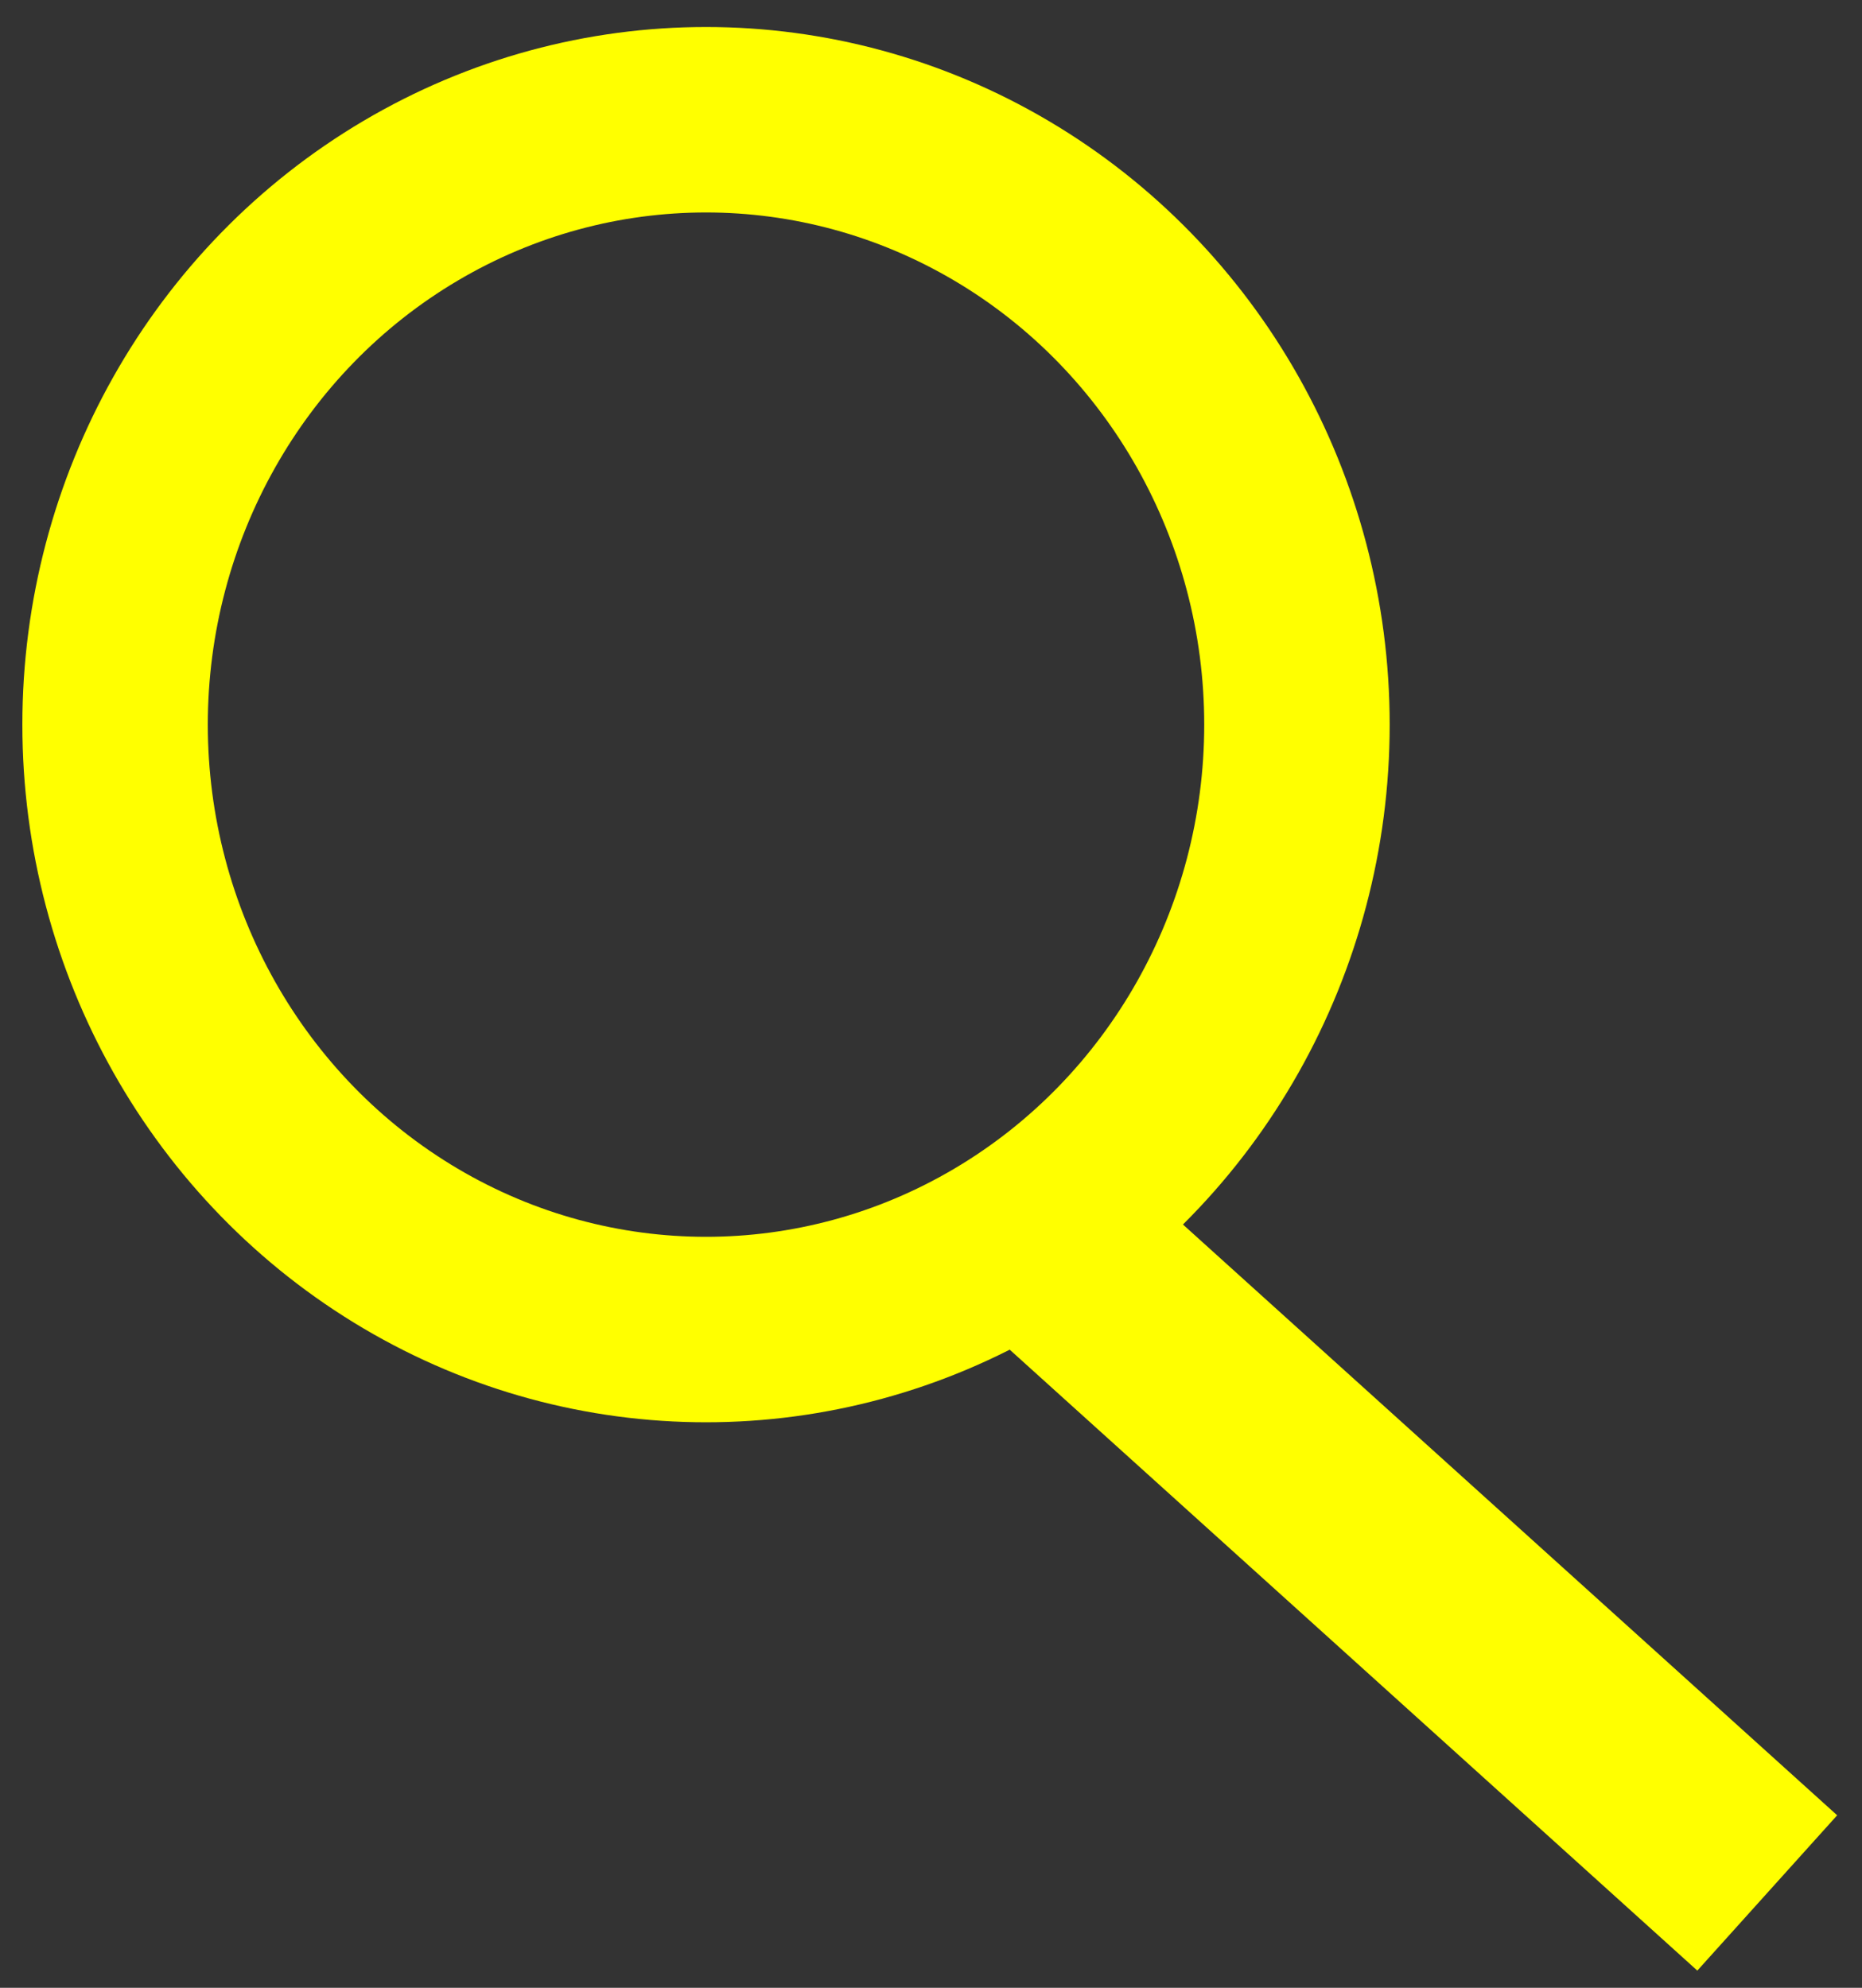 <?xml version="1.0" encoding="UTF-8" standalone="no"?>
<!-- Created with Inkscape (http://www.inkscape.org/) -->

<svg
   width="114.37mm"
   height="122.089mm"
   viewBox="0 0 114.37 122.089"
   version="1.1"
   id="svg1"
   inkscape:version="1.3.2 (091e20e, 2023-11-25)"
   sodipodi:docname="search-icon-test.svg"
   xmlns:inkscape="http://www.inkscape.org/namespaces/inkscape"
   xmlns:sodipodi="http://sodipodi.sourceforge.net/DTD/sodipodi-0.dtd"
   xmlns="http://www.w3.org/2000/svg"
   xmlns:svg="http://www.w3.org/2000/svg">
  <rect x="0" y="0" width="114.37" height="122.089" fill="#333333" stroke="none"/>
  <sodipodi:namedview
     id="namedview1"
     pagecolor="#ffffff"
     bordercolor="#000000"
     borderopacity="0.25"
     inkscape:showpageshadow="2"
     inkscape:pageopacity="0.0"
     inkscape:pagecheckerboard="0"
     inkscape:deskcolor="#d1d1d1"
     inkscape:document-units="mm"
     inkscape:zoom="0.92737795"
     inkscape:cx="343.44142"
     inkscape:cy="500.87454"
     inkscape:window-width="1392"
     inkscape:window-height="1212"
     inkscape:window-x="496"
     inkscape:window-y="71"
     inkscape:window-maximized="0"
     inkscape:current-layer="layer1" />
  <defs
     id="defs1" />
  <g
     inkscape:label="Layer 1"
     inkscape:groupmode="layer"
     id="layer1"
     transform="translate(-14.265,-15.977)">
    <ellipse
       style="fill:none;stroke:#ffff00;stroke-width:11.391;stroke-dasharray:none"
       id="path1"
       cx="57.631"
       cy="60.484"
       rx="36.297"
       ry="37.153" />
    <rect
       style="fill:#ffff00;stroke-width:0.251"
       id="rect1"
       width="60.494"
       height="12.839"
       x="119.31"
       y="9.424"
       transform="matrix(0.742,0.67,-0.669,0.743,0,0)" />
  </g>
</svg>
